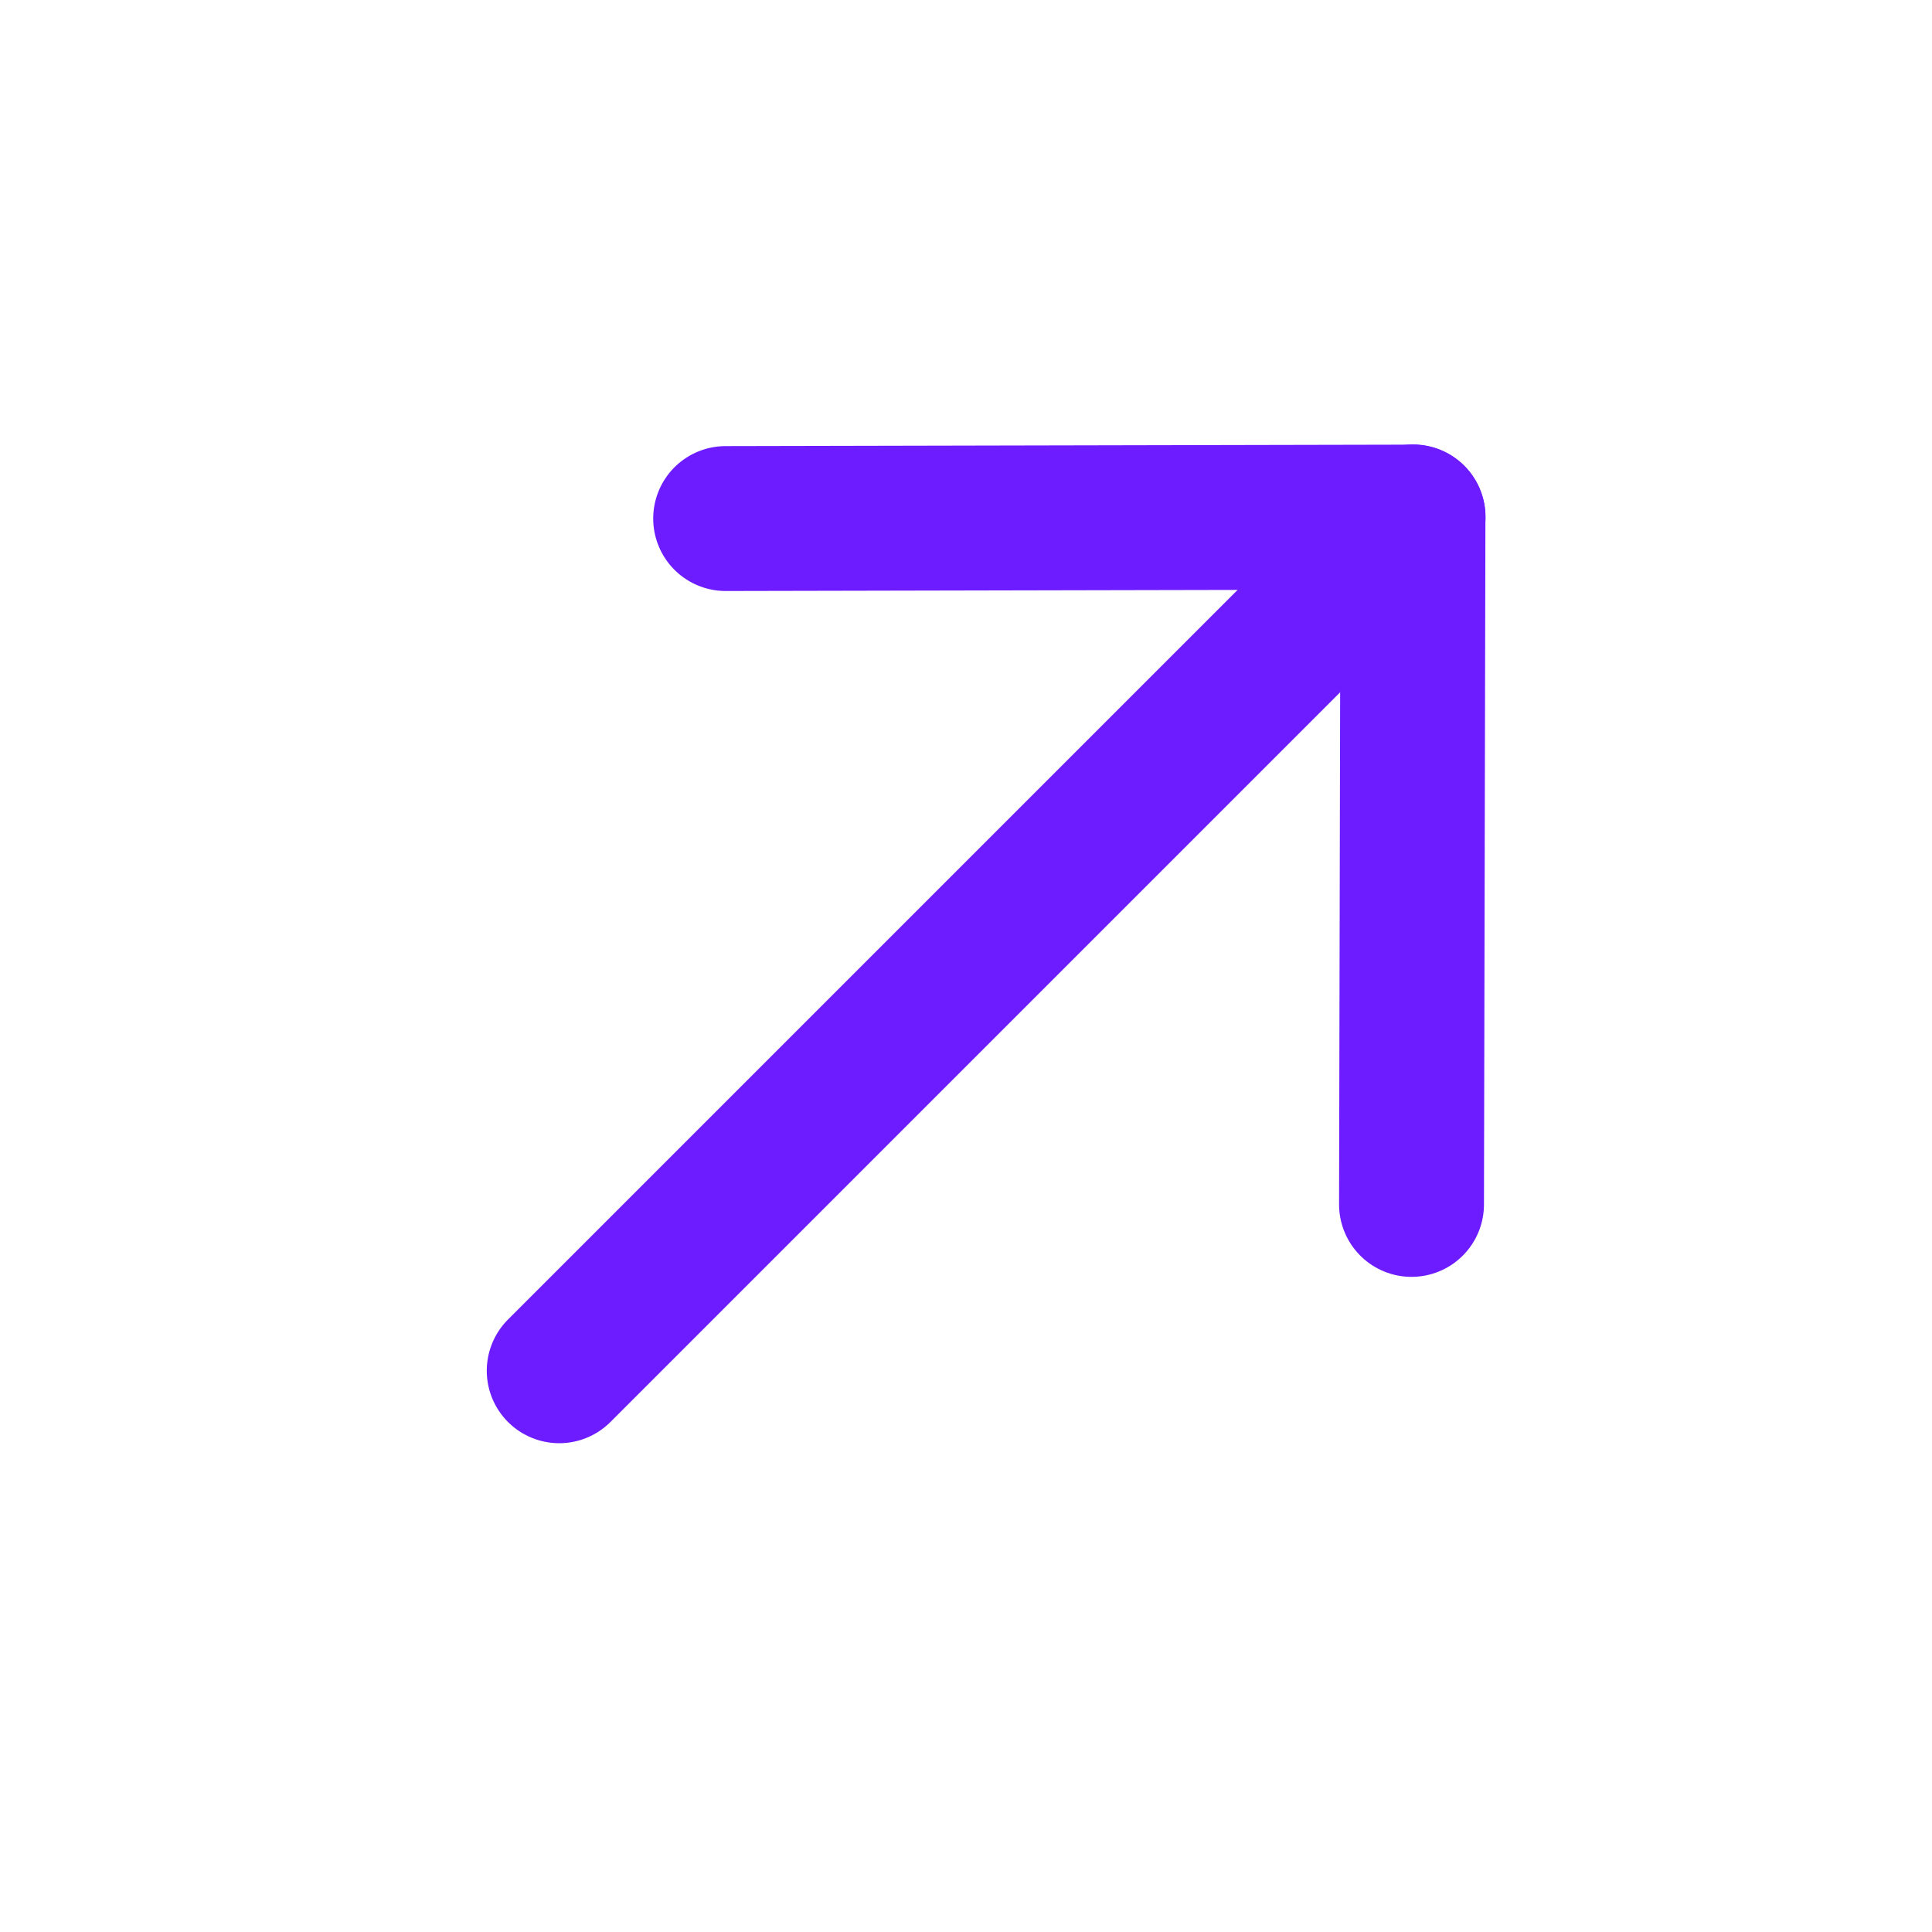 <svg width="20" height="20" viewBox="0 0 20 20" fill="none" xmlns="http://www.w3.org/2000/svg">
<path d="M14.628 5.351L5.789 14.19" stroke="#6C1CFF" stroke-width="1.5" stroke-linecap="round" stroke-linejoin="round"/>
<path d="M7.512 5.368L14.627 5.353L14.612 12.468" stroke="#6C1CFF" stroke-width="1.5" stroke-linecap="round" stroke-linejoin="round"/>
</svg>
